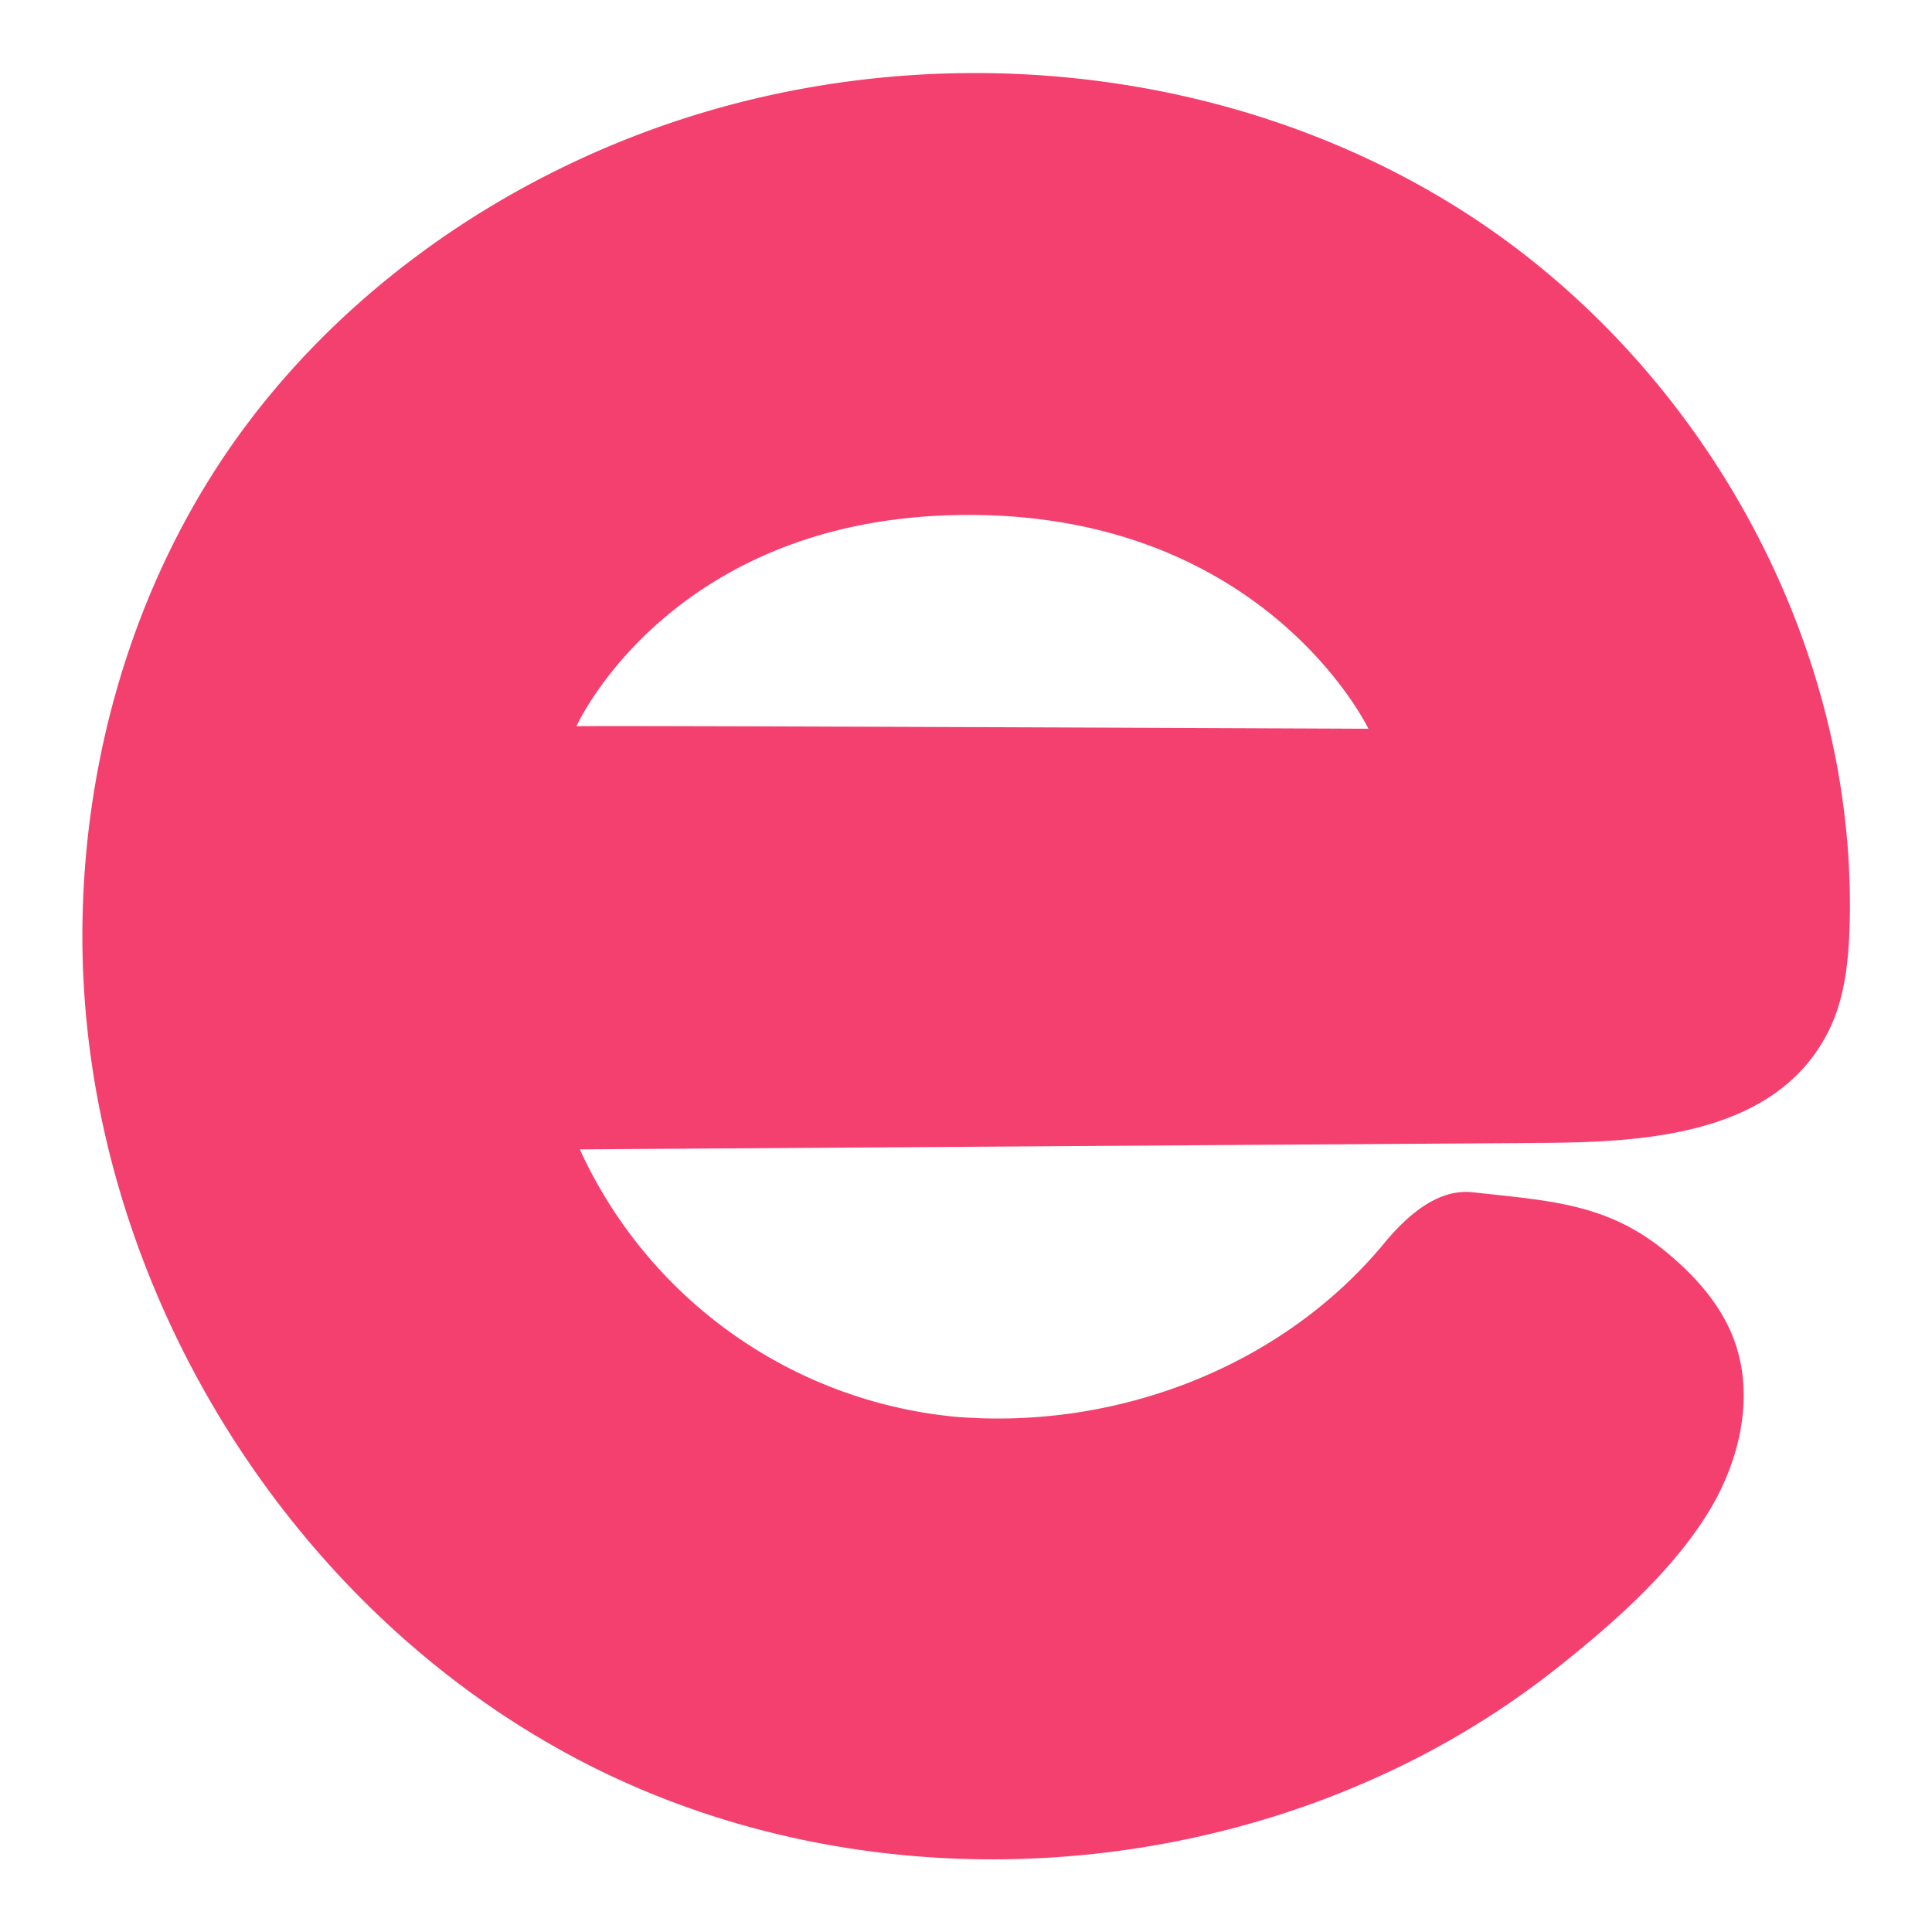 <svg id="Layer_1" data-name="Layer 1" xmlns="http://www.w3.org/2000/svg" viewBox="0 0 251.38 251.43"><defs><style>.cls-1{fill:#f4406f;}</style></defs><path class="cls-1" d="M191,27.89C160.25,8,120.05,4.28,85.57,16.58,63.34,24.51,43.24,39,29.84,58.38,17.22,76.69,10.83,99,10.72,121.25c-.22,45.17,27,89.53,67.61,109.26,31.61,15.35,70.07,15,101.84.28a111,111,0,0,0,22-13.43c7.16-5.63,15-12.45,19.88-20.22,4.31-6.82,6.39-15.54,3.48-23.06-1.75-4.53-5.15-8.26-8.92-11.33-7.58-6.19-15.07-6.51-24.8-7.6-2-.23-6.08-.21-11.68,6.58-13.36,16.19-34.93,24.35-55.84,22.61a60,60,0,0,1-48.81-34.71l0-.08,124.89-.84c13.27-.09,30.72-.86,37.56-14.57,2.09-4.19,2.59-9,2.73-13.65C241.72,83.9,221.7,47.79,191,27.89ZM75,94.5S87.34,67,126.05,67s52,27.82,52,27.82S75,94.36,75,94.5Z"/></svg>
